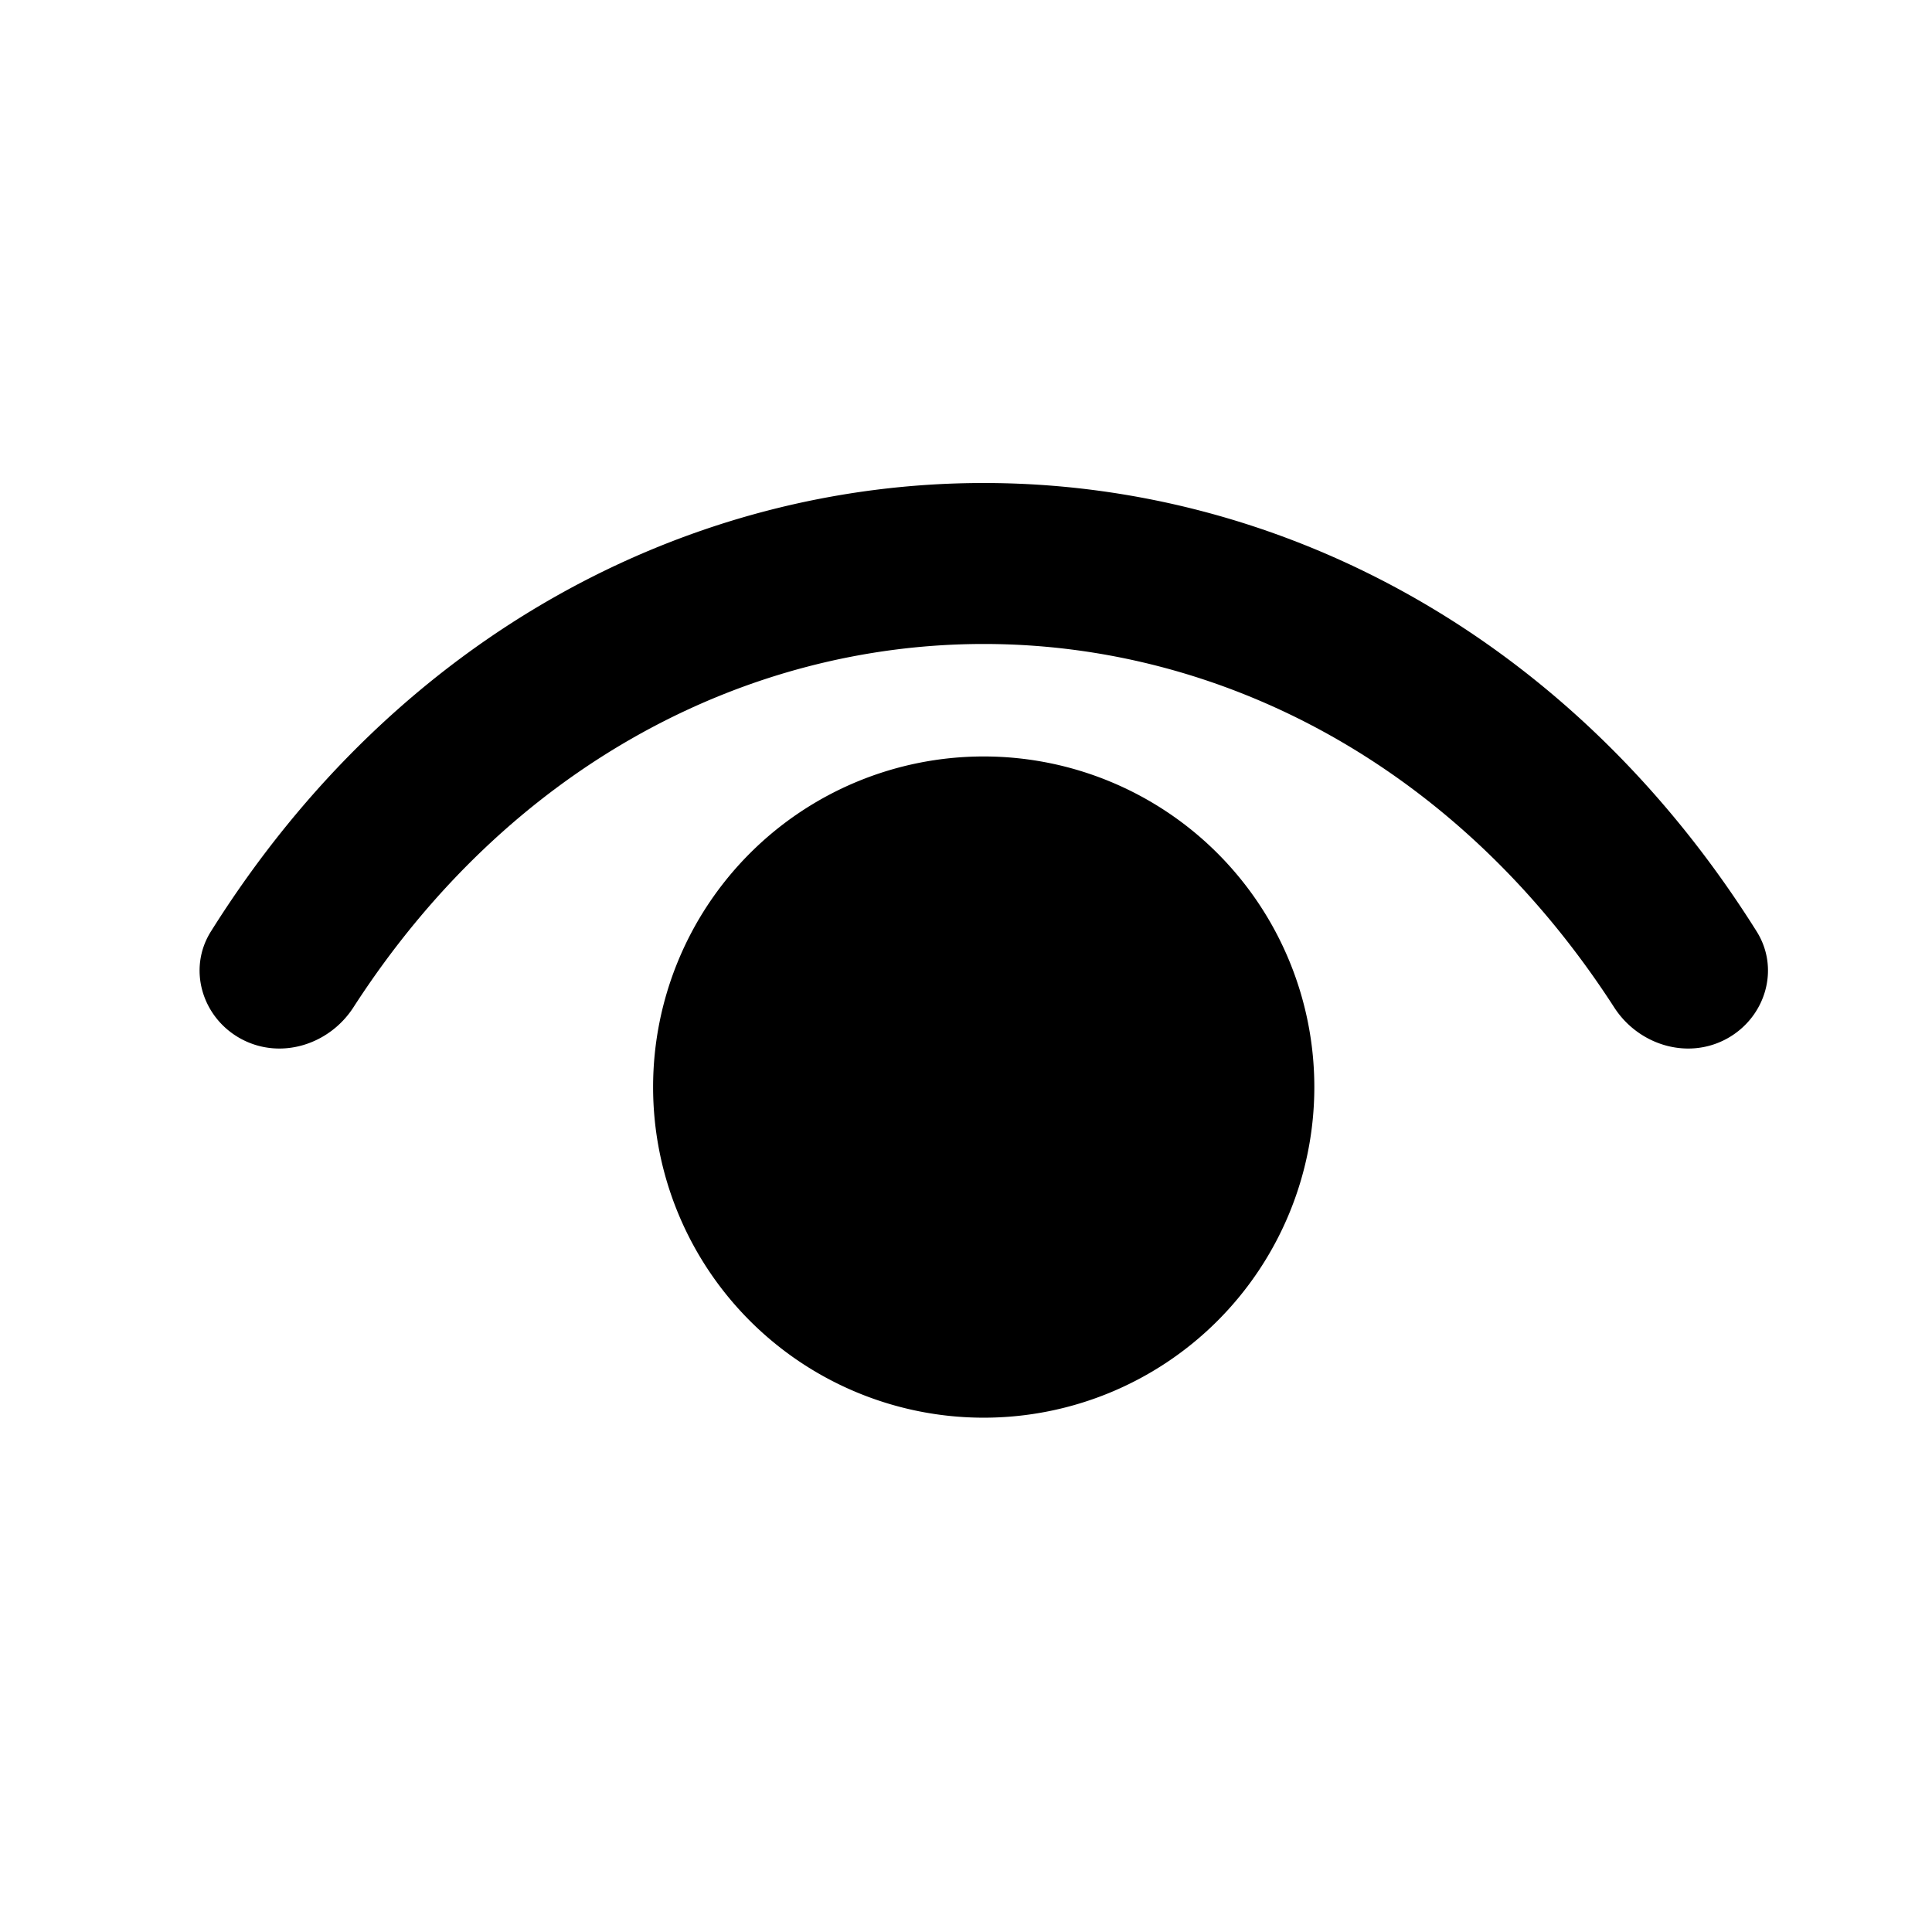 <svg xmlns="http://www.w3.org/2000/svg" width="24" height="24" fill="none" viewBox="0 0 24 24"><path fill="#313234" fill-rule="evenodd" d="M4.39 12.514c-.3.464-.902.654-1.39.394s-.674-.87-.38-1.337c4.66-7.428 14.54-7.428 19.202 0 .294.468.107 1.077-.38 1.337-.488.26-1.091.07-1.39-.394-3.885-6.019-11.777-6.019-15.662 0m7.83-3.117a4.107 4.107 0 1 1 0 8.214 4.107 4.107 0 0 1 0-8.214" clip-rule="evenodd" style="fill:#313234;fill:color(display-p3 .192 .196 .204);fill-opacity:1"/></svg>
